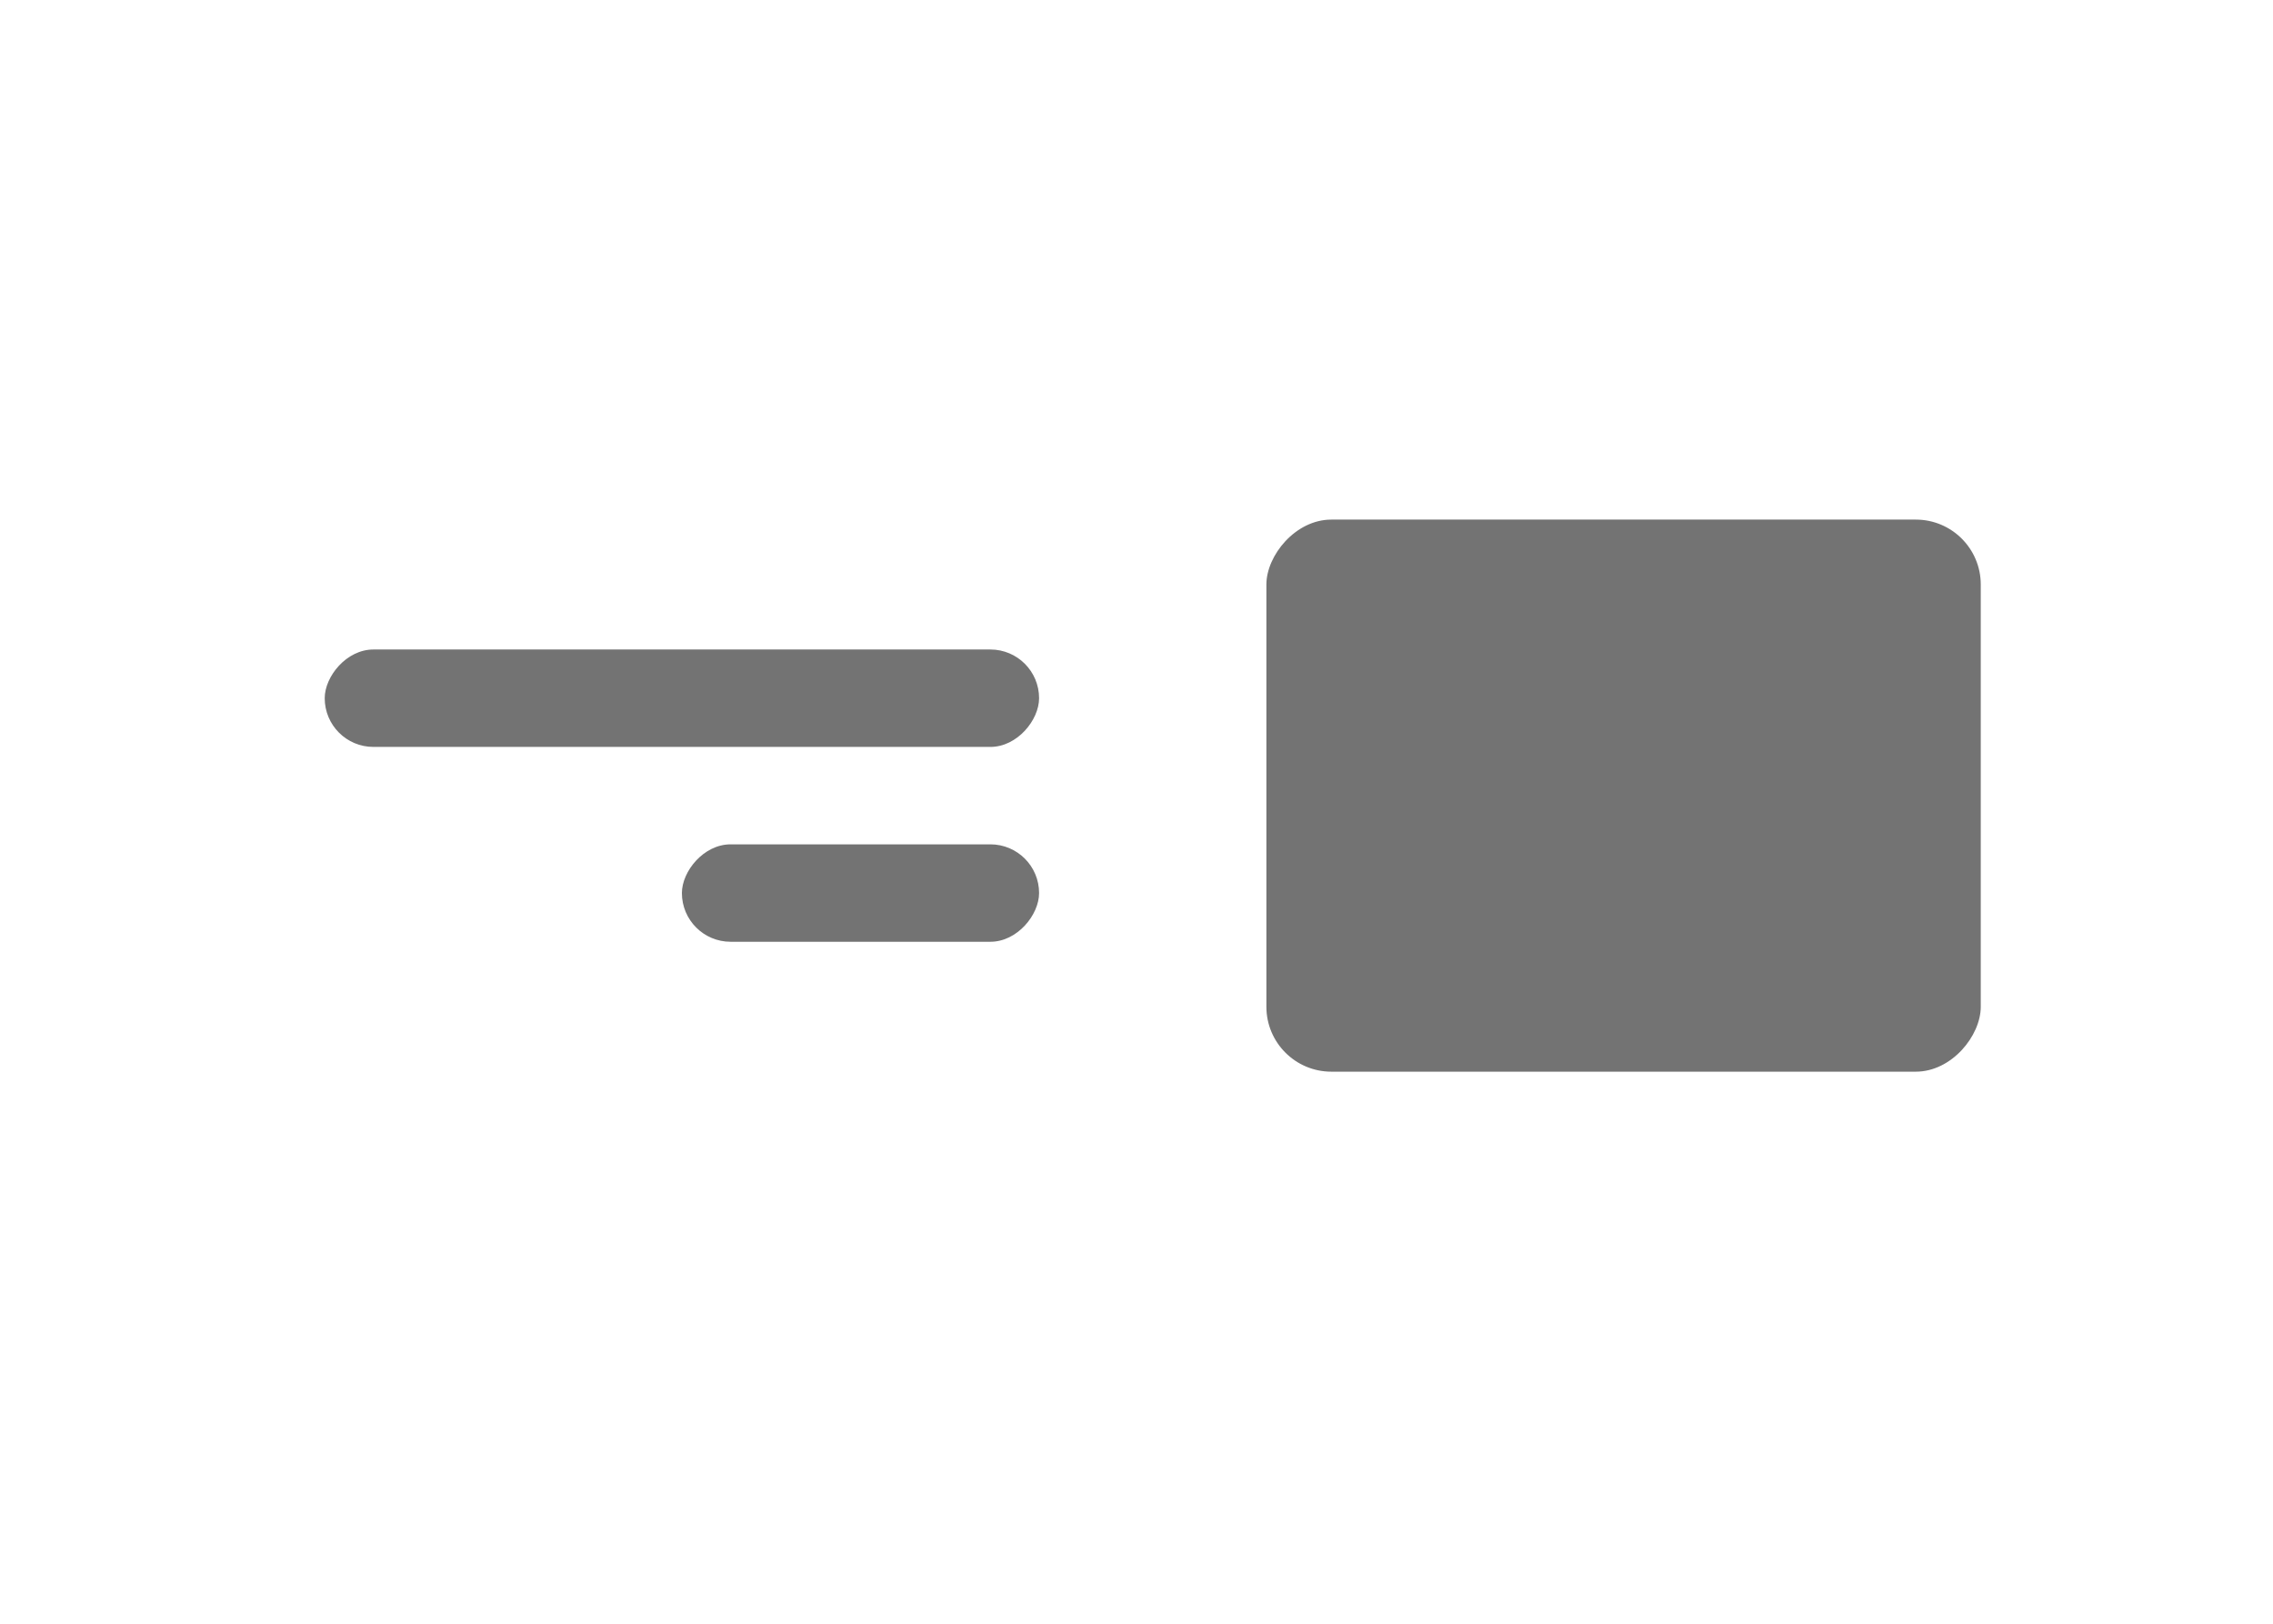 <svg width="70" height="50" viewBox="0 0 70 50" fill="none" xmlns="http://www.w3.org/2000/svg">
<rect width="70" height="50" fill="white"/>
<rect width="22" height="17" rx="2" transform="matrix(-1 0 0 1 61 16)" fill="#737373"/>
<rect width="22" height="3" rx="1.5" transform="matrix(-1 0 0 1 32 20)" fill="#737373"/>
<rect width="11" height="3" rx="1.5" transform="matrix(-1 0 0 1 32 26)" fill="#737373"/>
</svg>
